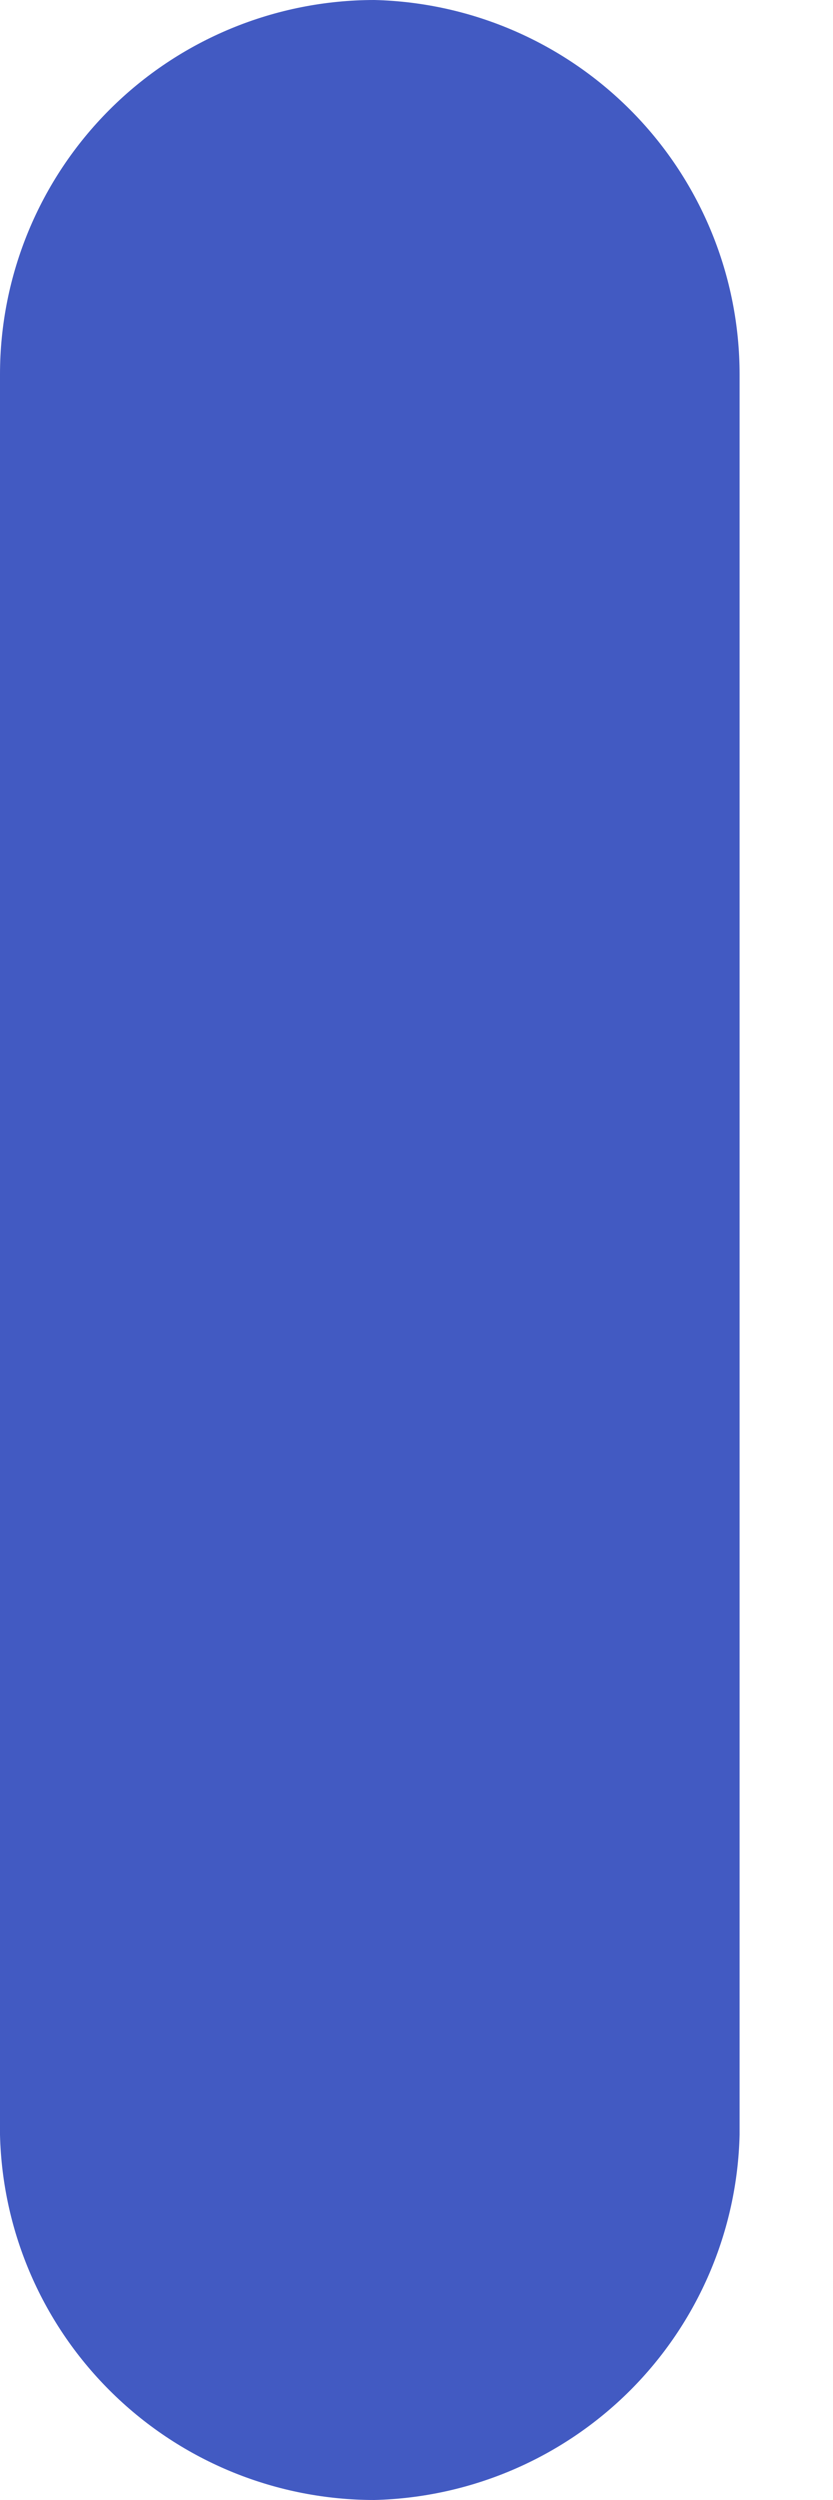 <svg width="7" height="21" viewBox="0 0 7 21" fill="none" xmlns="http://www.w3.org/2000/svg">
<path d="M6.215 17.932C6.196 18.74 5.866 19.509 5.295 20.08C4.723 20.651 3.954 20.98 3.146 21C2.325 21 1.536 20.68 0.948 20.106C0.36 19.533 0.02 18.753 0 17.932V3.145C0 2.311 0.331 1.511 0.921 0.921C1.511 0.331 2.312 0 3.146 0C3.967 0.02 4.747 0.36 5.321 0.948C5.894 1.535 6.215 2.324 6.215 3.145V17.932Z" fill="#425AC2"/>
</svg>
